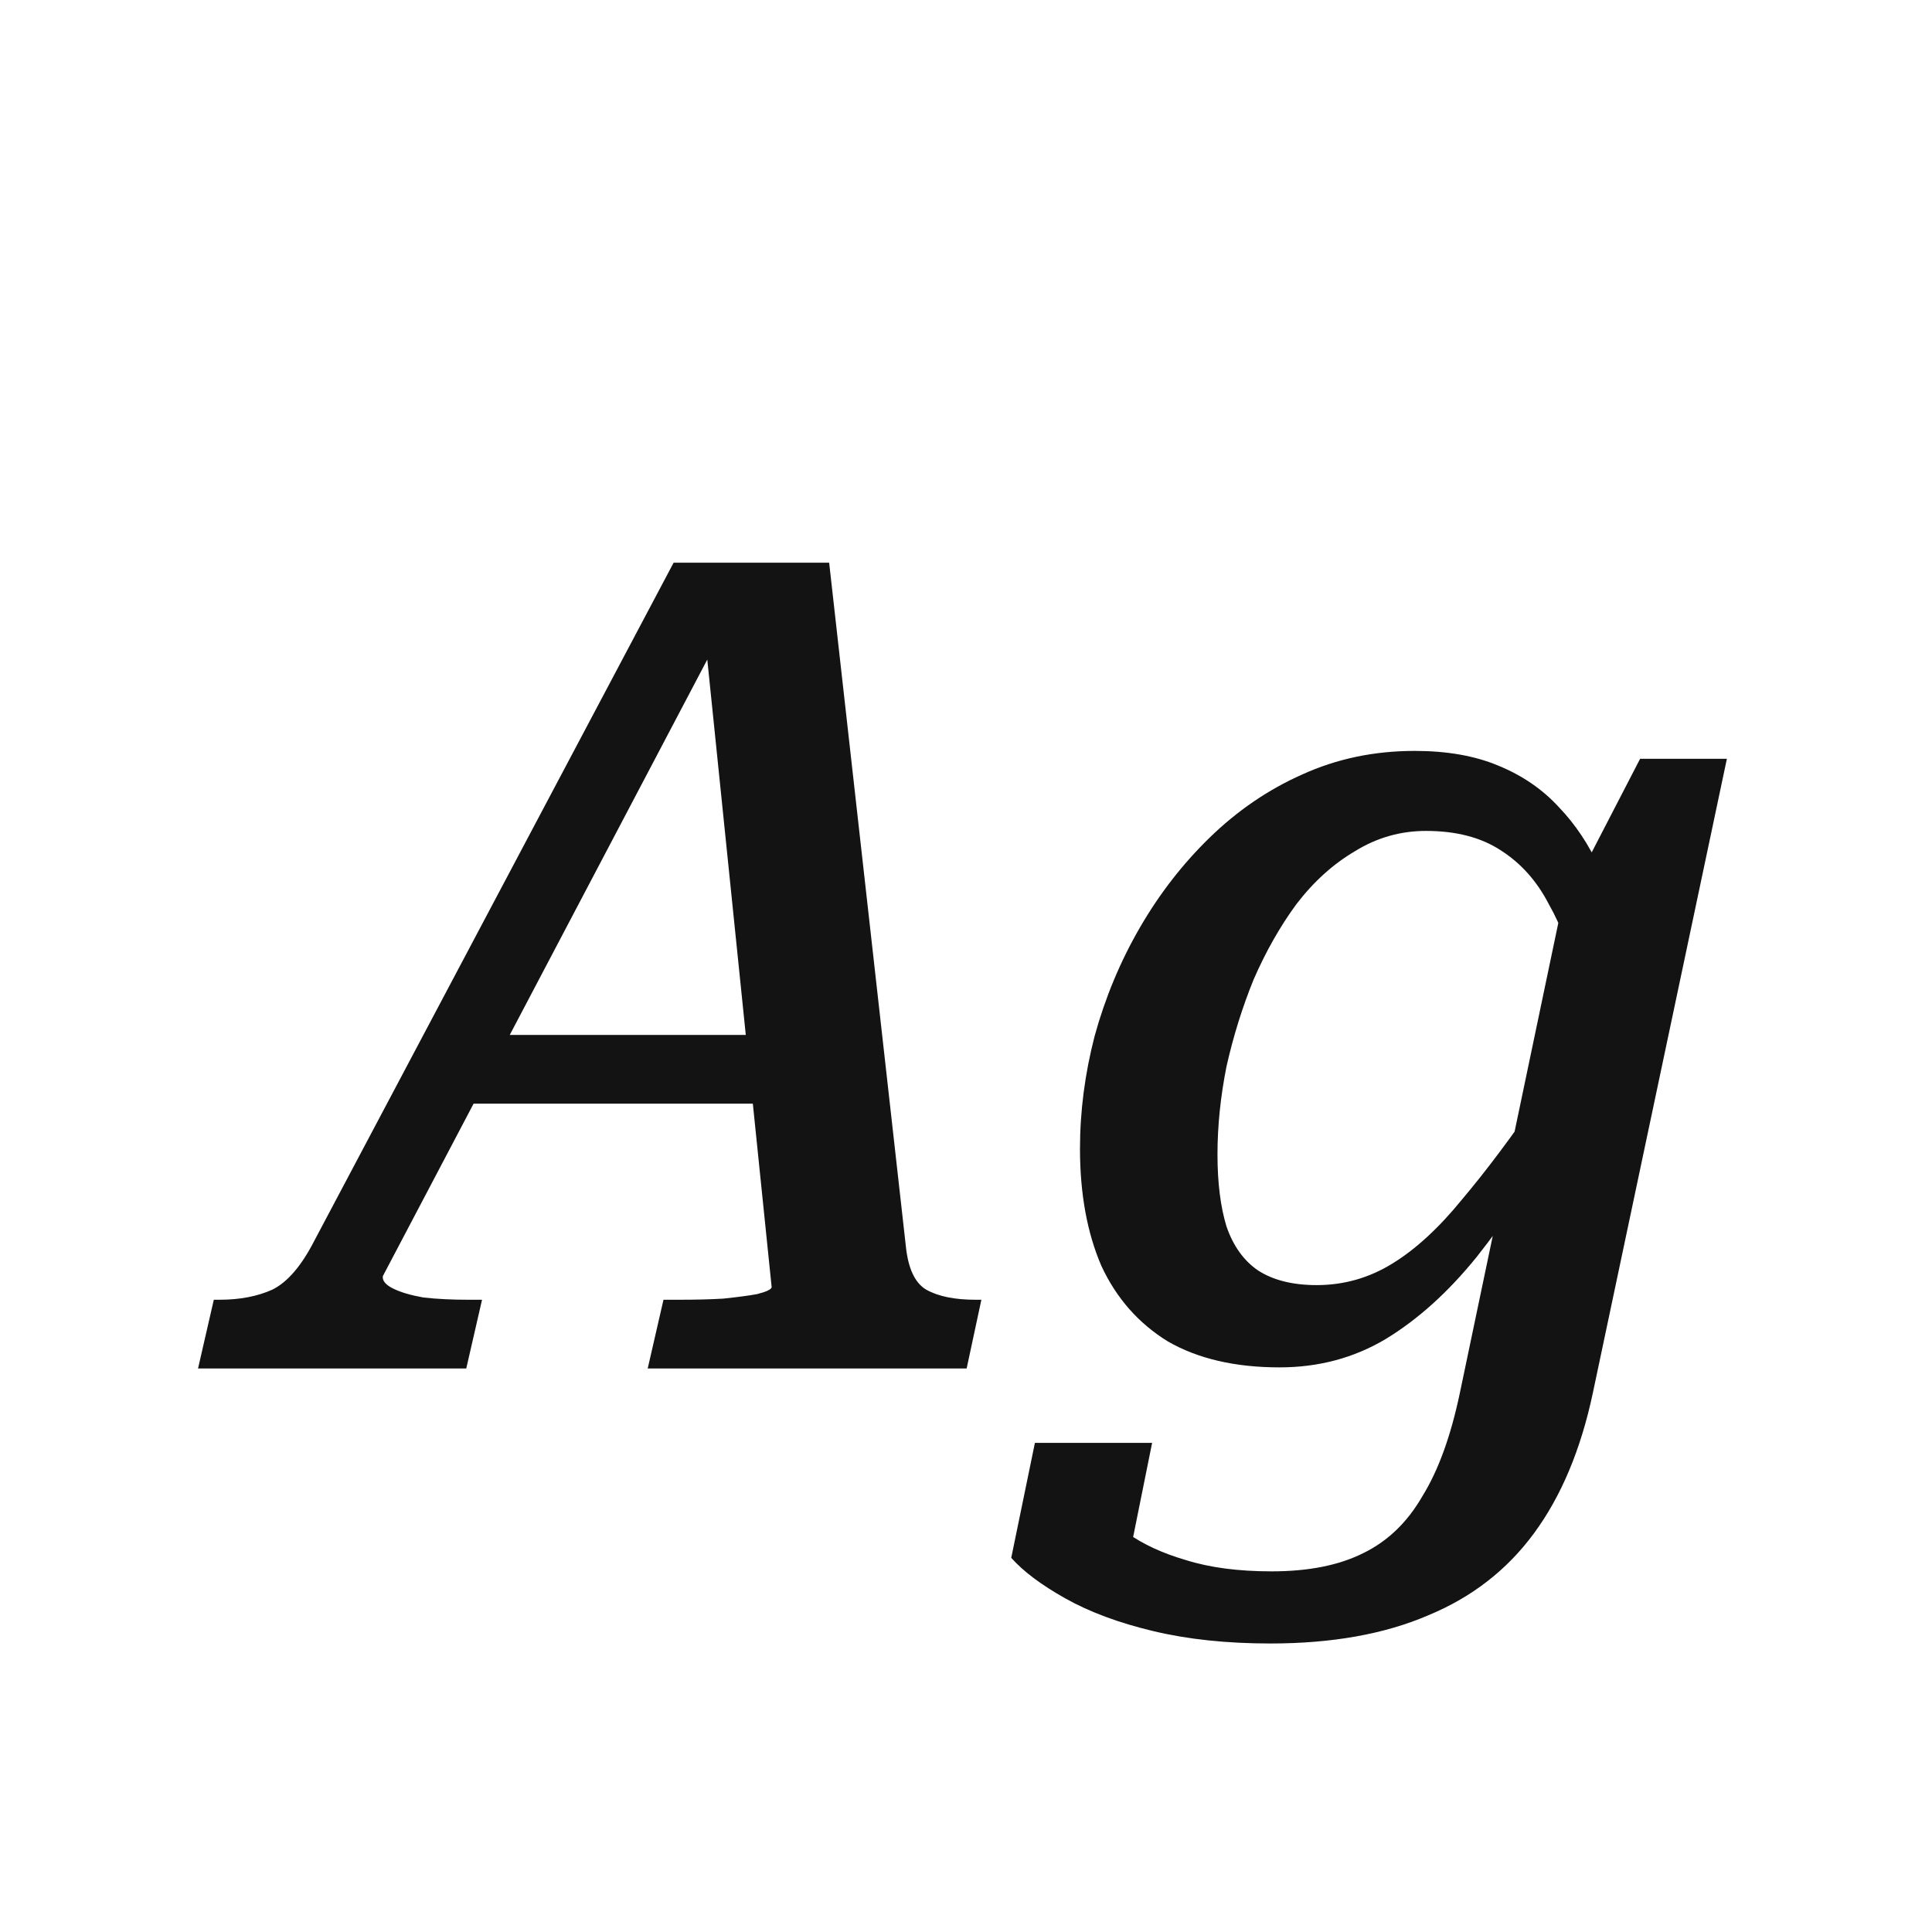 <svg width="24" height="24" viewBox="0 0 24 24" fill="none" xmlns="http://www.w3.org/2000/svg">
<path d="M5.904 12.856H9.628L9.586 13.71H5.554L5.904 12.856ZM8.746 7.802L8.97 7.844L4.756 15.852C4.747 15.908 4.789 15.96 4.882 16.006C4.976 16.053 5.102 16.09 5.26 16.118C5.428 16.137 5.615 16.146 5.82 16.146H5.988L5.792 17H2.46L2.656 16.146H2.726C2.978 16.146 3.198 16.104 3.384 16.02C3.571 15.927 3.744 15.726 3.902 15.418L8.368 6.99H10.3L11.252 15.474C11.28 15.754 11.364 15.936 11.505 16.02C11.654 16.104 11.859 16.146 12.12 16.146H12.191L12.008 17H8.046L8.242 16.146H8.424C8.63 16.146 8.816 16.142 8.984 16.132C9.162 16.113 9.302 16.095 9.404 16.076C9.516 16.048 9.577 16.02 9.586 15.992L8.746 7.802ZM18.134 17.308L19.436 11.092L19.534 11.05L20.374 9.426H21.452L19.786 17.308C19.637 18.008 19.394 18.587 19.058 19.044C18.722 19.502 18.284 19.842 17.742 20.066C17.201 20.299 16.547 20.416 15.782 20.416C15.241 20.416 14.755 20.365 14.326 20.262C13.897 20.16 13.533 20.024 13.234 19.856C12.935 19.688 12.711 19.52 12.562 19.352L12.856 17.924H14.312L13.962 19.66C13.85 19.632 13.757 19.576 13.682 19.492C13.607 19.408 13.552 19.305 13.514 19.184C13.477 19.072 13.458 18.96 13.458 18.848C13.458 18.745 13.477 18.662 13.514 18.596C13.645 18.755 13.808 18.904 14.004 19.044C14.2 19.184 14.443 19.296 14.732 19.38C15.031 19.474 15.386 19.52 15.796 19.52C16.253 19.52 16.631 19.445 16.93 19.296C17.238 19.147 17.485 18.909 17.672 18.582C17.868 18.265 18.022 17.84 18.134 17.308ZM20.178 11.708L19.604 12.226C19.52 11.844 19.399 11.512 19.24 11.232C19.091 10.943 18.89 10.719 18.638 10.56C18.395 10.402 18.087 10.322 17.714 10.322C17.397 10.322 17.103 10.406 16.832 10.574C16.561 10.733 16.319 10.952 16.104 11.232C15.899 11.512 15.722 11.825 15.572 12.17C15.432 12.515 15.32 12.875 15.236 13.248C15.162 13.621 15.124 13.986 15.124 14.34C15.124 14.695 15.162 14.993 15.236 15.236C15.32 15.479 15.451 15.661 15.628 15.782C15.815 15.903 16.058 15.964 16.356 15.964C16.692 15.964 17.005 15.876 17.294 15.698C17.584 15.521 17.873 15.255 18.162 14.9C18.461 14.546 18.783 14.116 19.128 13.612L19.38 14.074C19.044 14.653 18.699 15.166 18.344 15.614C17.989 16.053 17.611 16.393 17.21 16.636C16.818 16.869 16.38 16.986 15.894 16.986C15.344 16.986 14.882 16.879 14.508 16.664C14.144 16.44 13.869 16.128 13.682 15.726C13.505 15.316 13.416 14.83 13.416 14.27C13.416 13.803 13.477 13.337 13.598 12.87C13.729 12.394 13.915 11.946 14.158 11.526C14.401 11.106 14.69 10.733 15.026 10.406C15.371 10.07 15.754 9.809 16.174 9.622C16.604 9.426 17.07 9.328 17.574 9.328C17.976 9.328 18.321 9.389 18.61 9.51C18.909 9.632 19.161 9.804 19.366 10.028C19.572 10.243 19.739 10.495 19.87 10.784C20.001 11.064 20.104 11.372 20.178 11.708Z" fill="#131313"/>
</svg>
